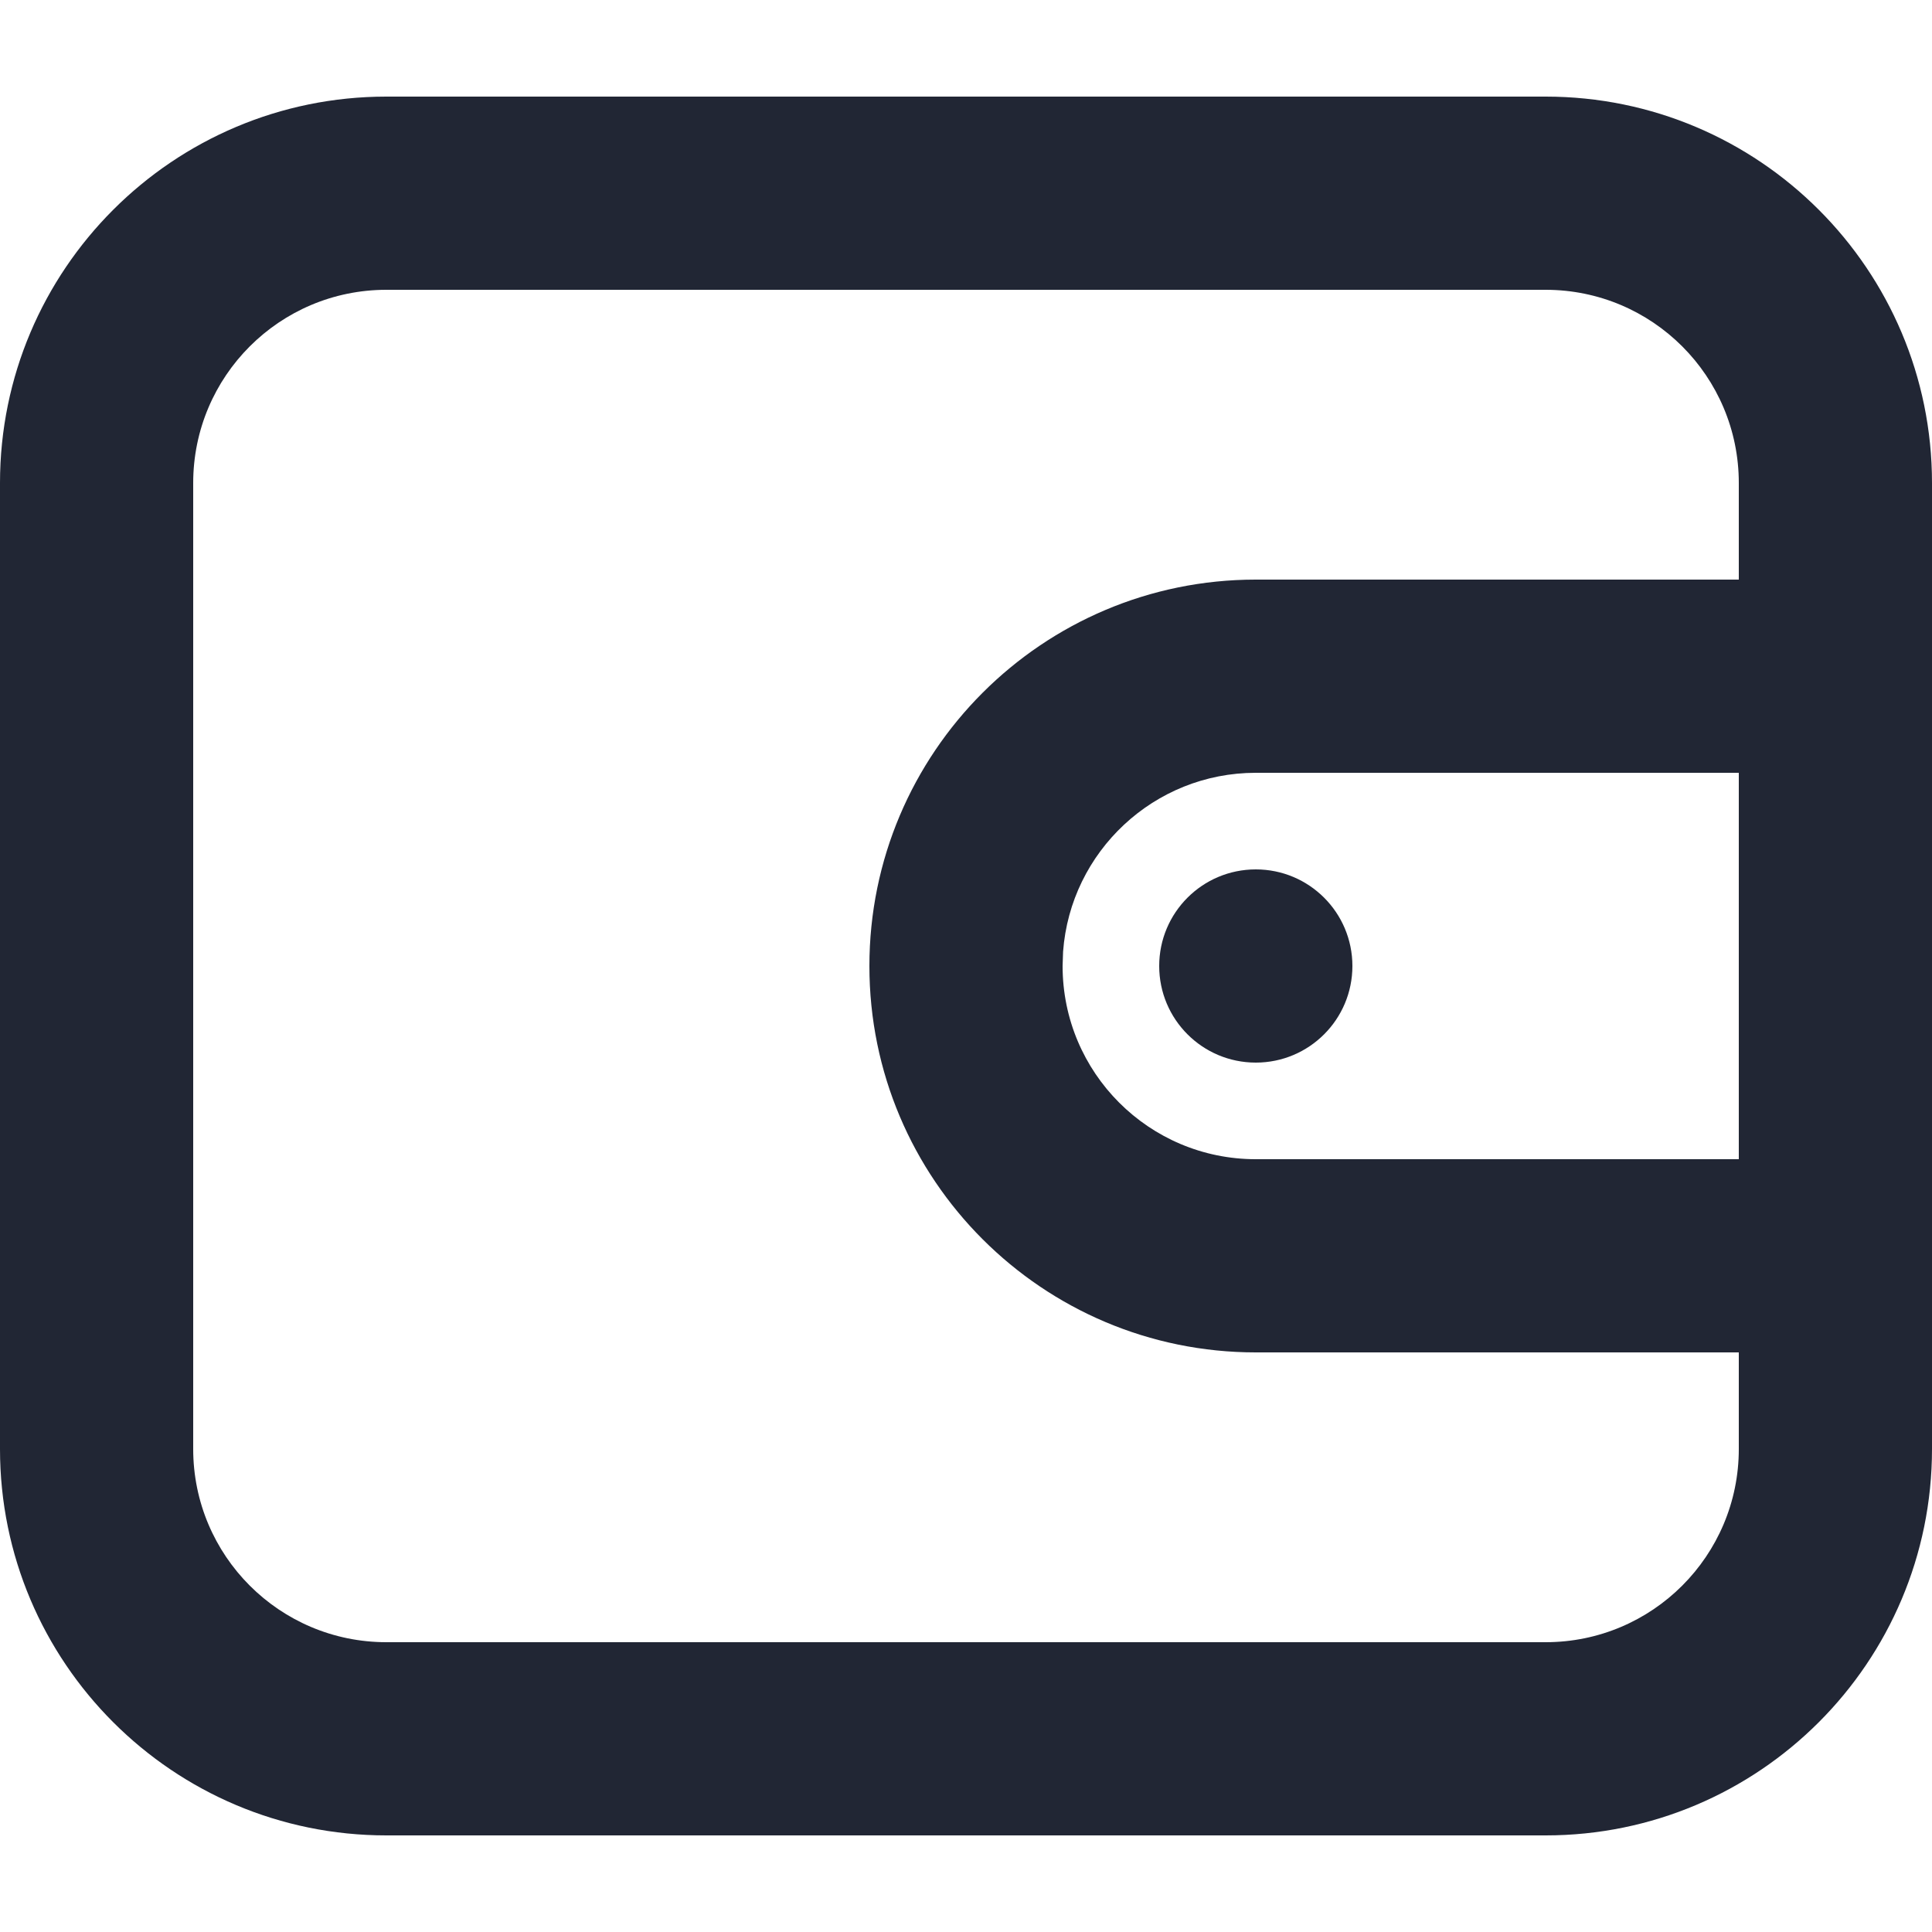 <?xml version="1.0" encoding="UTF-8"?>
<svg width="16px" height="16px" viewBox="0 0 16 16" version="1.1" xmlns="http://www.w3.org/2000/svg" xmlns:xlink="http://www.w3.org/1999/xlink">
    <title>Icon/基金</title>
    <g id="页面-1" stroke="none" stroke-width="1" fill="none" fill-rule="evenodd">
        <g id="个人-资产管理" transform="translate(-47, -236)" fill="#212634" fill-rule="nonzero">
            <g id="Icon/基金" transform="translate(47, 236)">
                <path d="M12.8,0.8 C14.567,0.8 16,2.233 16,4 L16,12 C16,13.767 14.567,15.2 12.8,15.2 L3.2,15.2 C1.433,15.2 0,13.767 0,12 L0,4 C0,2.233 1.433,0.8 3.2,0.8 L12.8,0.8 Z M12.8,2.4 L3.2,2.4 C2.316,2.4 1.6,3.116 1.6,4 L1.6,12 C1.6,12.884 2.316,13.6 3.2,13.6 L12.8,13.6 C13.684,13.6 14.4,12.884 14.4,12 L14.4,4 C14.4,3.116 13.684,2.4 12.8,2.4 Z" id="矩形"></path>
                <path d="M16,4.8 L16,11.2 L10.4,11.2 C8.633,11.2 7.2,9.767 7.2,8 C7.2,6.233 8.633,4.8 10.4,4.8 L16,4.8 Z M14.4,6.4 L10.4,6.4 C9.557,6.4 8.865,7.053 8.804,7.881 L8.8,8 C8.8,8.884 9.516,9.6 10.4,9.6 L14.4,9.6 L14.4,6.4 Z" id="矩形"></path>
                <path d="M10.4,7.2 C10.842,7.2 11.2,7.558 11.2,8 C11.2,8.442 10.842,8.8 10.4,8.8 C9.958,8.8 9.6,8.442 9.6,8 C9.6,7.558 9.958,7.2 10.4,7.2 Z" id="矩形"></path>
            </g>
        </g>
    </g>
</svg>